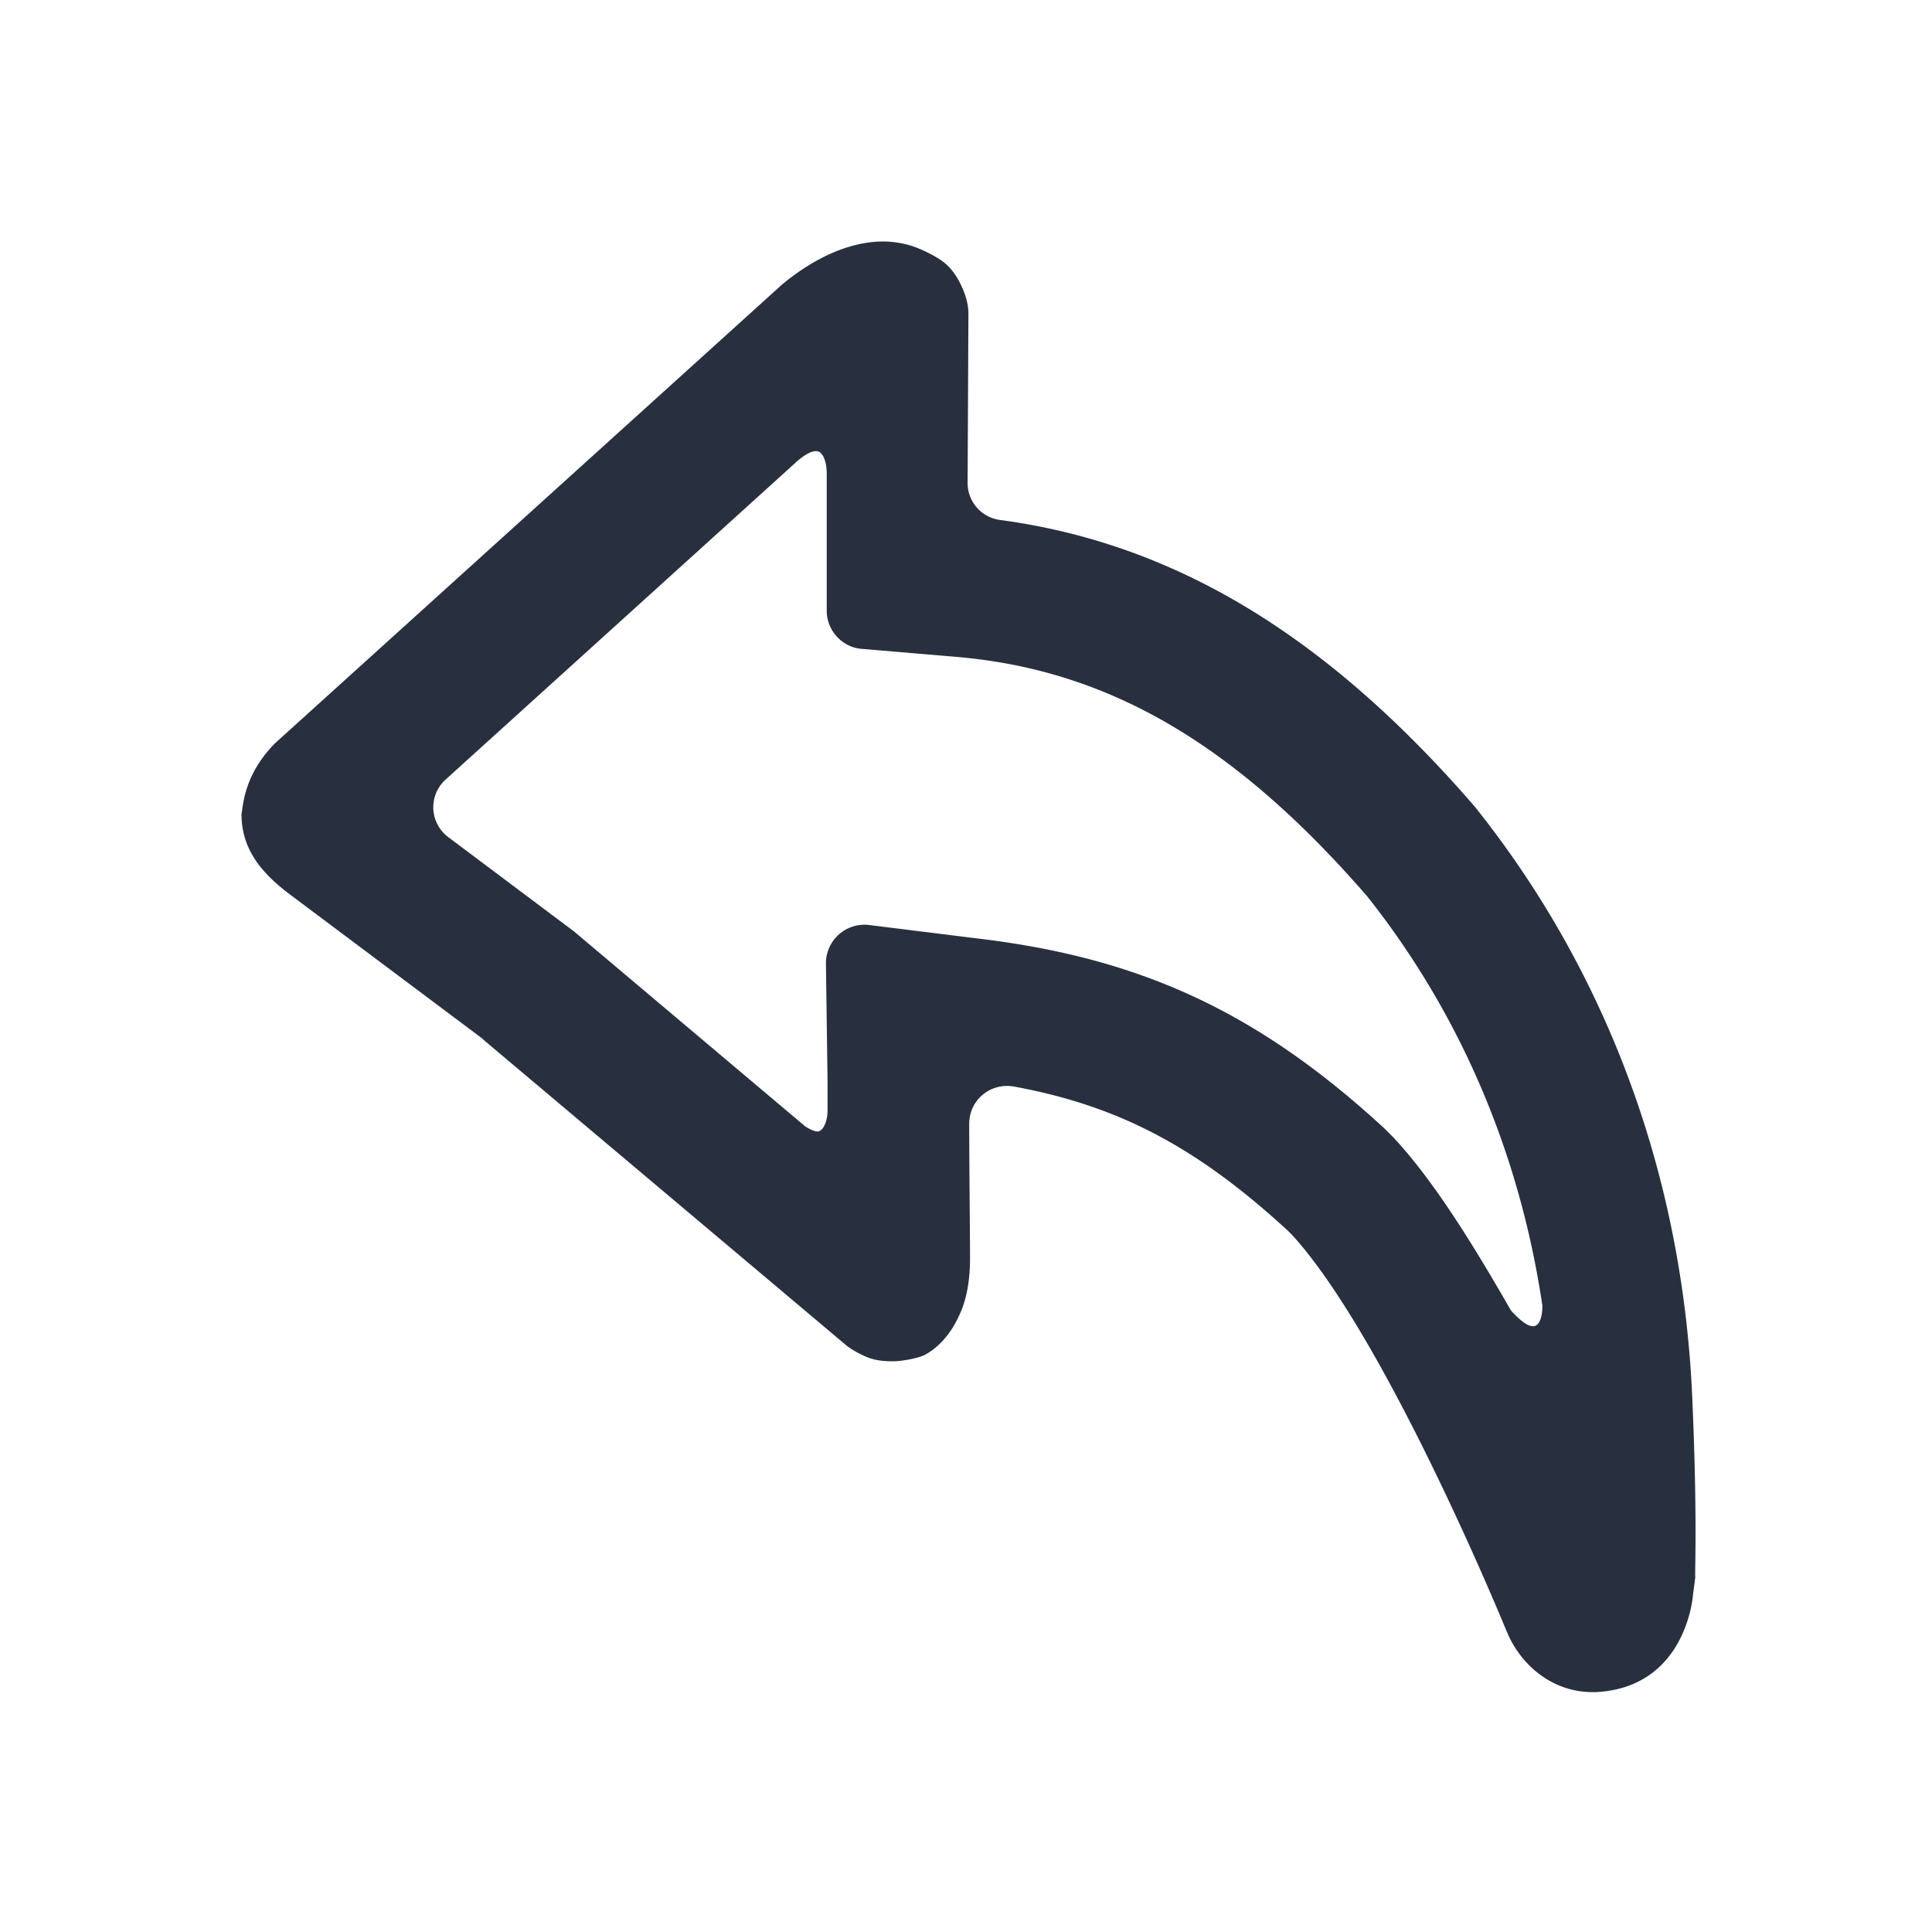 <svg xmlns="http://www.w3.org/2000/svg" width="24" height="24" fill="none"><path fill="#28303F" d="M21.02 17.32c-.13-2.8-1.1-5.3-2.7-7.3-1.79-2.07-3.67-3.26-5.89-3.56a.463.463 0 0 1-.41-.45l.01-2.1v-.02c0-.08-.02-.17-.05-.25-.06-.16-.15-.31-.28-.4-.11-.08-.28-.15-.28-.15-.14-.06-.3-.09-.45-.09-.41 0-.85.2-1.25.53l-6.3 5.7c-.4.4-.4.8-.42.88 0 .4.2.7.6 1l2.39 1.79.02.02 4.5 3.79s.08.07.24.14c.11.05.23.06.32.06h.04c.07 0 .28-.03.38-.08.17-.09.33-.27.43-.5.1-.21.13-.47.13-.7 0-.34-.01-1.13-.01-1.67 0-.3.27-.52.57-.46 1.29.24 2.26.75 3.39 1.79l.05.05c1.18 1.29 2.66 4.91 2.66 4.91l.04.09c.19.39.57.68 1.03.68h.05c1.12-.06 1.2-1.2 1.2-1.2l.03-.23c-.01-.01.03-.73-.04-2.27Zm-3.72-3.2-.05-.05-.05-.05c-1.54-1.42-2.98-2.1-4.96-2.35l-1.45-.18a.479.479 0 0 0-.53.47l.02 1.47v.38c0 .05-.02.2-.1.24-.04.02-.12-.02-.18-.06l-2.87-2.42-.04-.03-.04-.03-1.48-1.11a.463.463 0 0 1-.03-.72l4.34-3.93c.01-.01.19-.18.29-.14.1.05.1.26.1.26v1.72c0 .24.19.45.43.47l1.18.1c1.88.16 3.45 1.07 5.1 2.97 1.16 1.46 1.9 3.2 2.18 5.09 0 .07-.01.22-.09.25-.1.04-.28-.17-.3-.19-.47-.82-.97-1.63-1.47-2.16Z"/></svg>